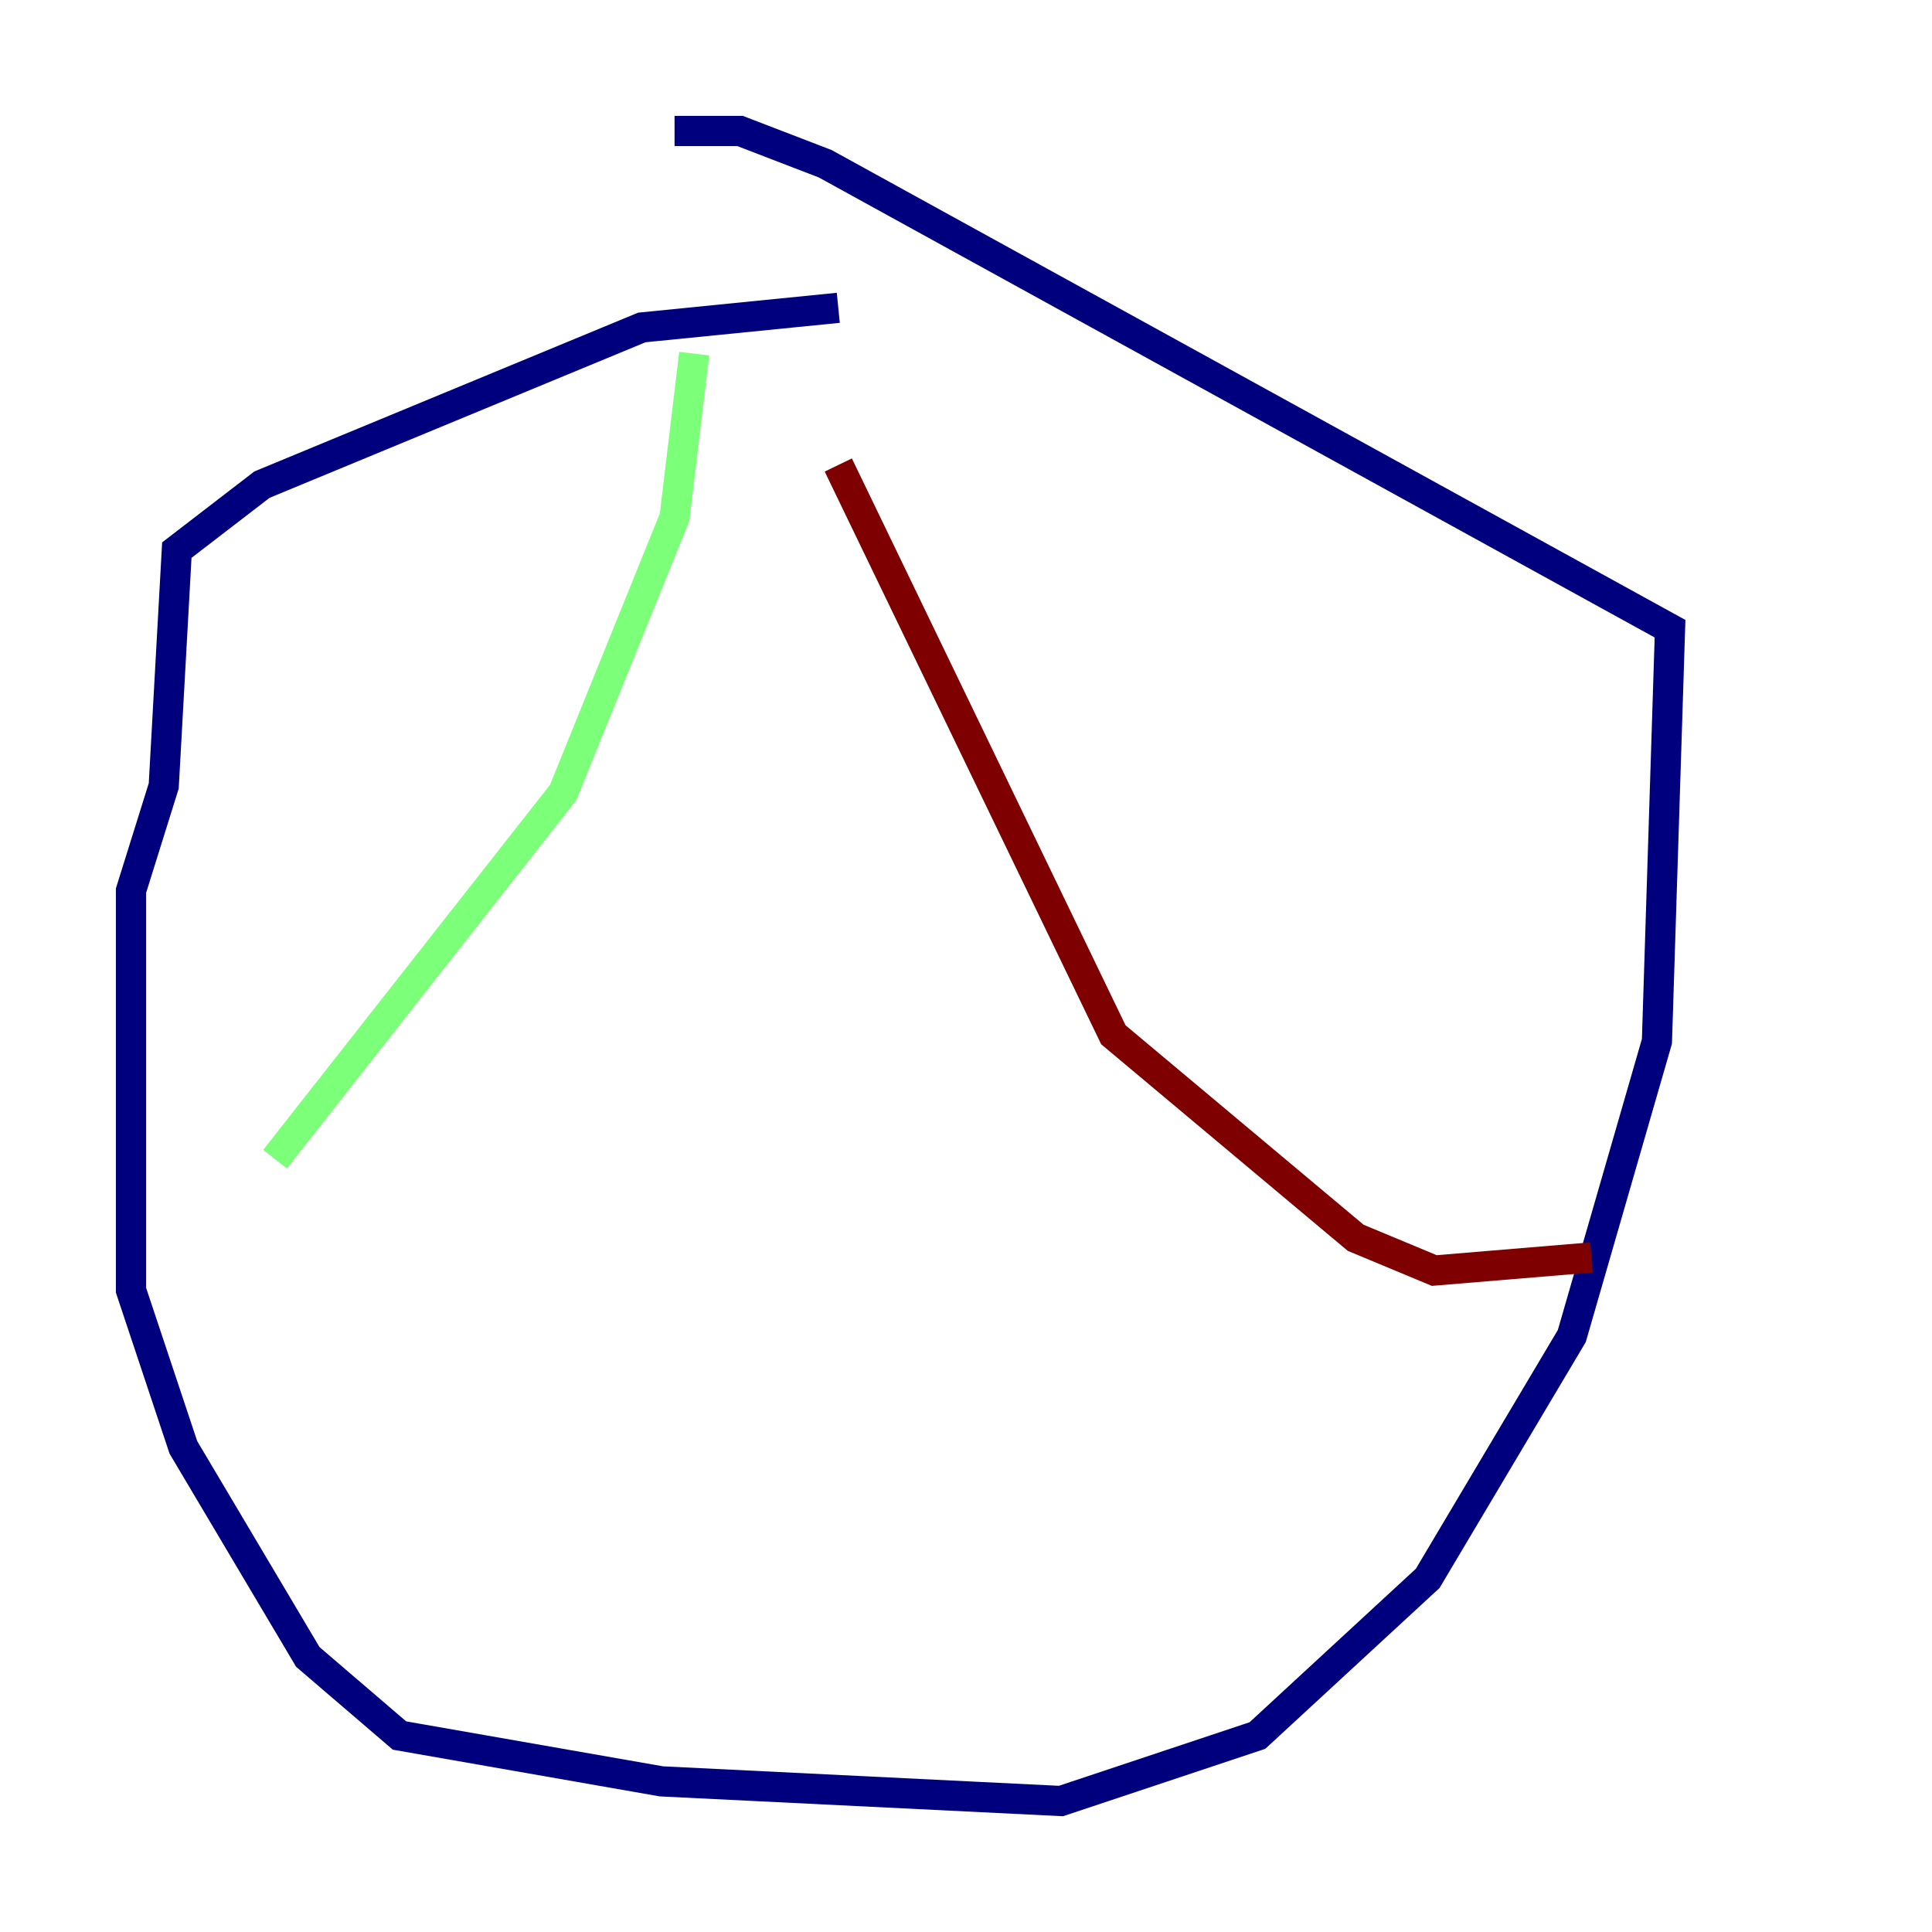 <?xml version="1.0" encoding="utf-8" ?>
<svg baseProfile="tiny" height="128" version="1.2" viewBox="0,0,128,128" width="128" xmlns="http://www.w3.org/2000/svg" xmlns:ev="http://www.w3.org/2001/xml-events" xmlns:xlink="http://www.w3.org/1999/xlink"><defs /><polyline fill="none" points="55.539,20.393 42.522,21.695 17.356,32.108 11.715,36.447 10.848,52.068 8.678,59.01 8.678,85.478 12.149,95.891 20.393,109.776 26.468,114.983 43.824,118.02 70.291,119.322 83.308,114.983 94.59,104.57 104.136,88.515 109.776,68.99 110.644,41.654 54.671,10.848 49.031,8.678 44.691,8.678" stroke="#00007f" stroke-width="2" /><polyline fill="none" points="45.993,23.43 44.691,34.278 37.315,52.502 18.224,76.8" stroke="#7cff79" stroke-width="2" /><polyline fill="none" points="55.539,30.807 73.763,68.556 89.817,82.007 95.024,84.176 105.437,83.308" stroke="#7f0000" stroke-width="2" /></svg>